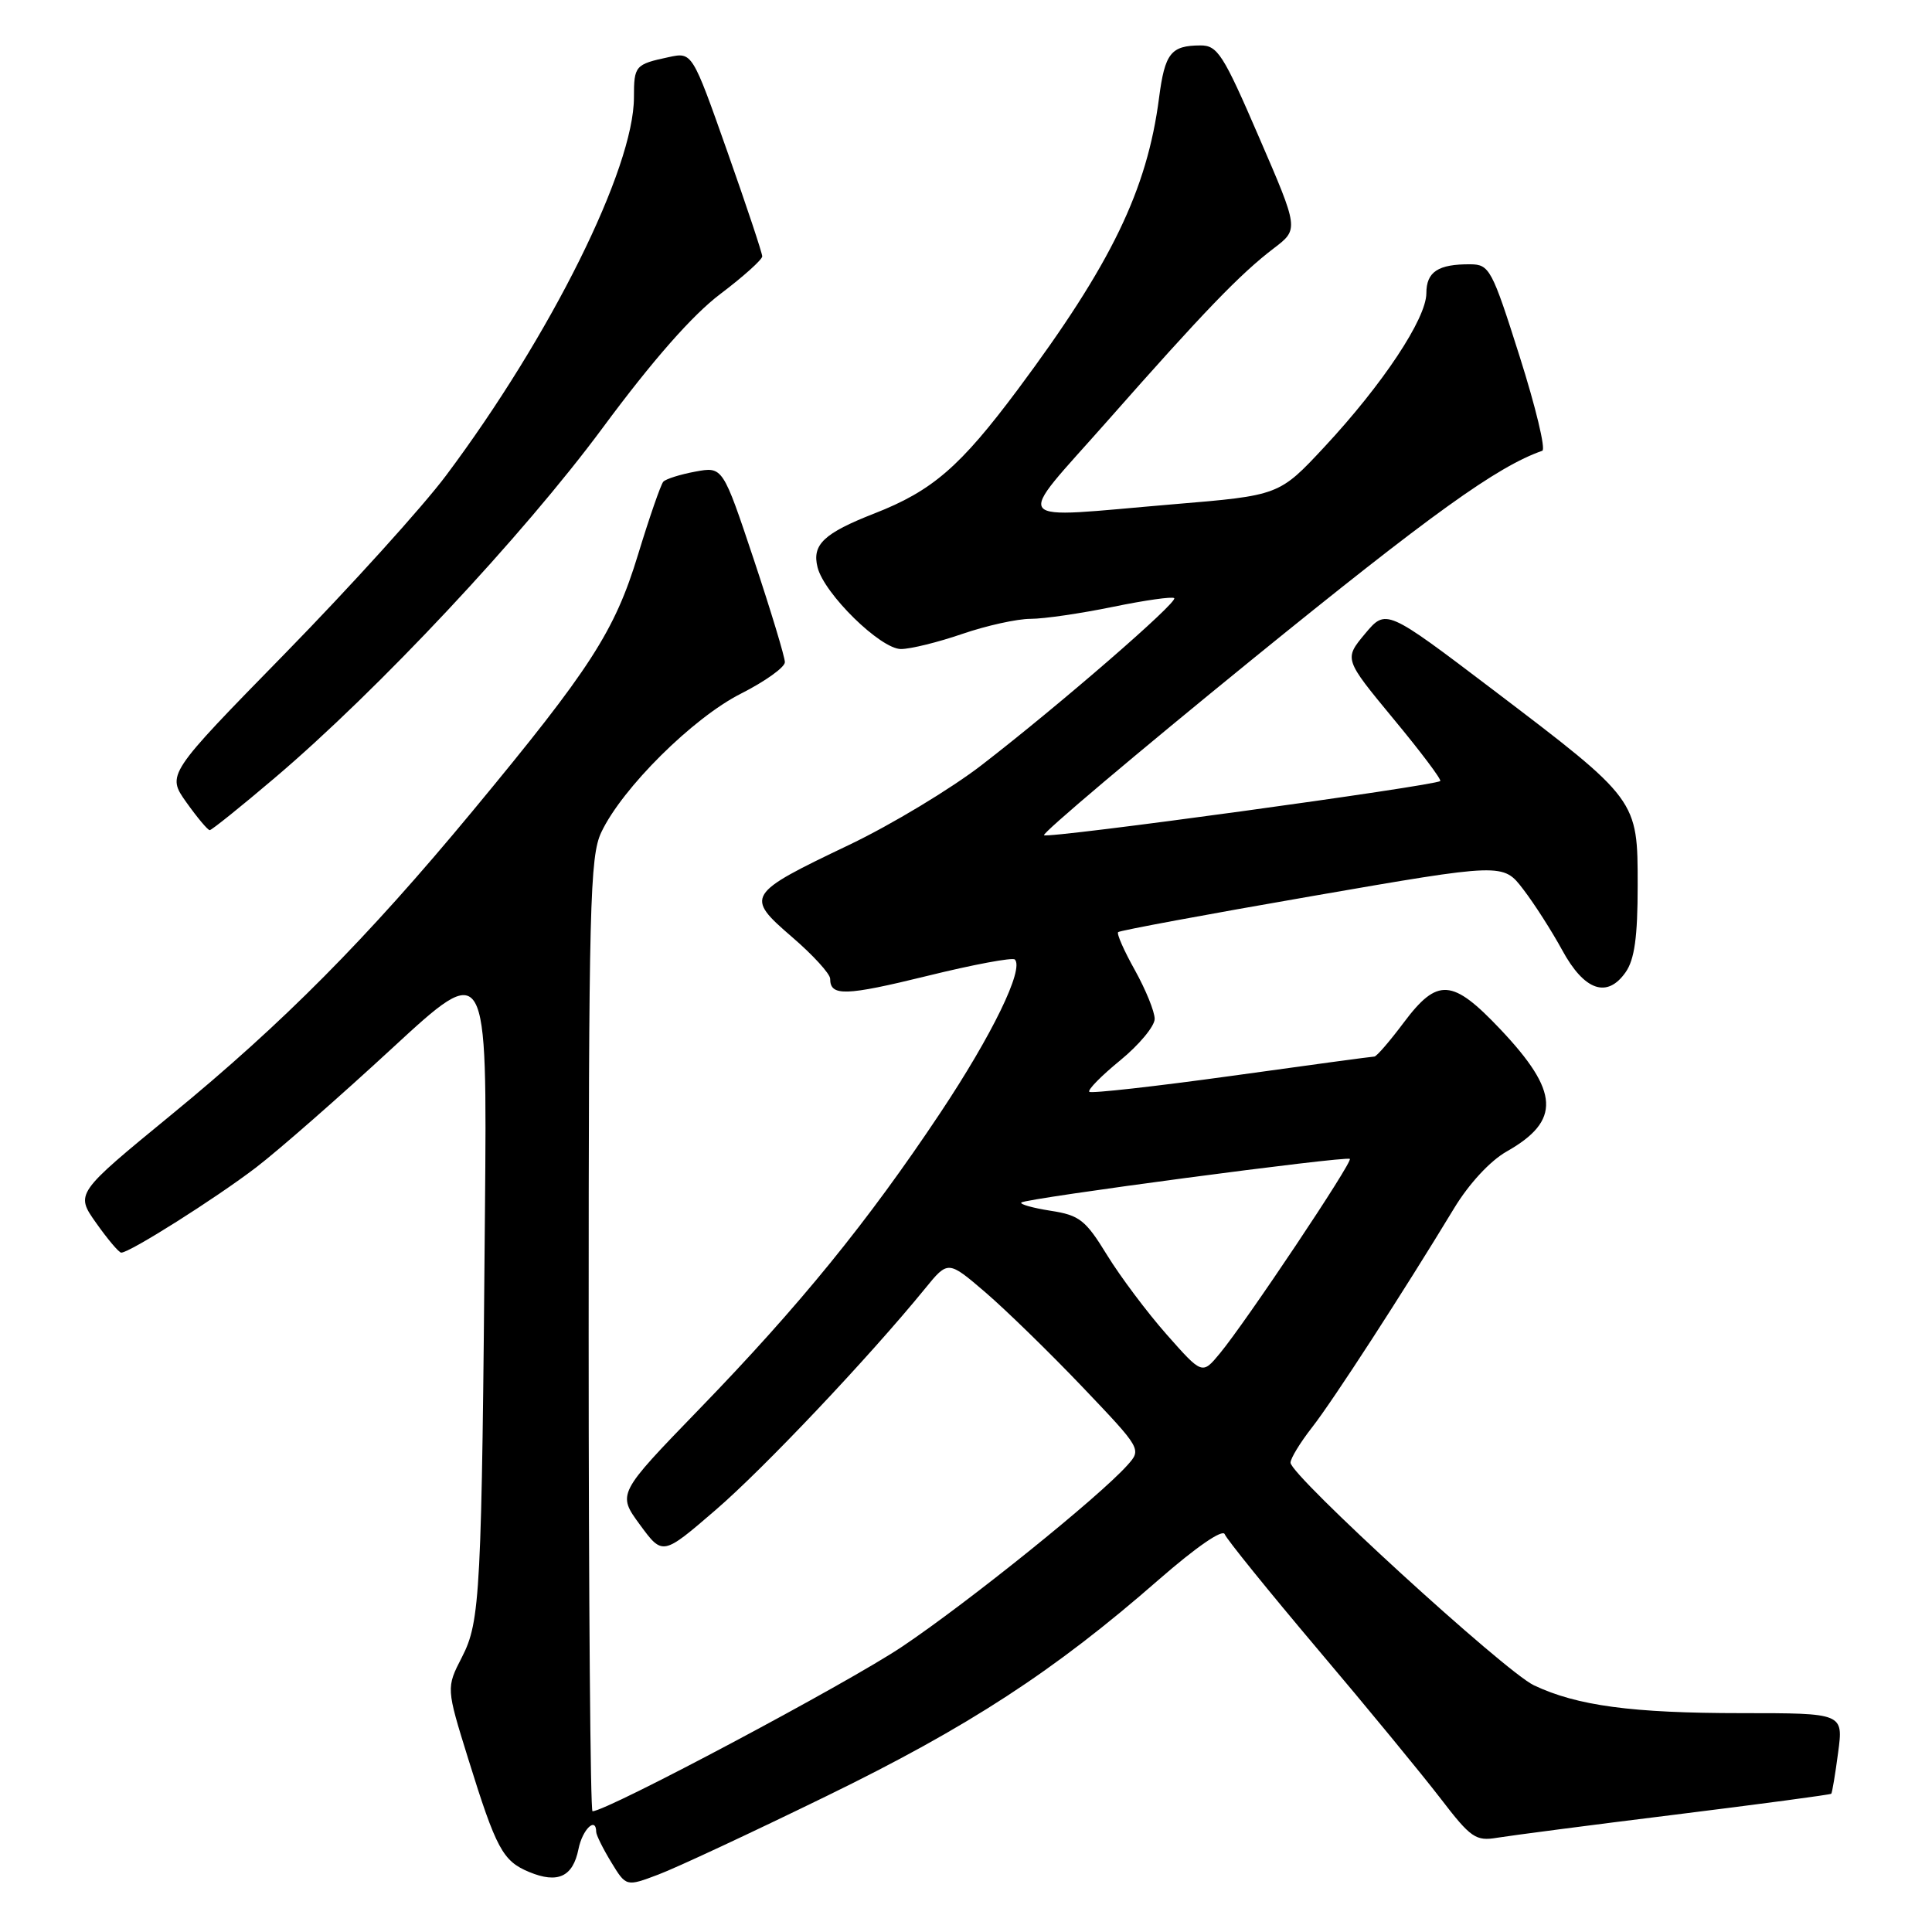 <?xml version="1.0" encoding="UTF-8" standalone="no"?>
<!DOCTYPE svg PUBLIC "-//W3C//DTD SVG 1.1//EN" "http://www.w3.org/Graphics/SVG/1.1/DTD/svg11.dtd" >
<svg xmlns="http://www.w3.org/2000/svg" xmlns:xlink="http://www.w3.org/1999/xlink" version="1.1" viewBox="0 0 256 256">
 <g >
 <path fill="currentColor"
d=" M 109.50 238.00 C 128.37 228.80 139.69 221.43 153.57 209.29 C 158.49 205.00 162.01 202.57 162.28 203.29 C 162.54 203.96 168.09 210.82 174.62 218.55 C 181.16 226.27 188.47 235.17 190.89 238.32 C 194.89 243.54 195.55 243.99 198.39 243.51 C 200.10 243.23 210.71 241.84 221.96 240.45 C 233.22 239.05 242.53 237.81 242.65 237.68 C 242.77 237.56 243.18 235.11 243.56 232.23 C 244.26 227.00 244.26 227.00 230.77 227.00 C 216.26 227.00 208.96 226.02 203.25 223.31 C 199.39 221.48 171.00 195.51 171.00 193.81 C 171.00 193.25 172.28 191.15 173.85 189.14 C 176.61 185.62 185.94 171.22 192.69 160.08 C 194.65 156.85 197.46 153.81 199.64 152.58 C 206.84 148.50 206.64 144.67 198.81 136.39 C 192.44 129.66 190.48 129.52 186.00 135.50 C 184.15 137.97 182.40 140.00 182.11 140.00 C 181.82 140.00 173.31 141.15 163.19 142.56 C 153.06 143.96 144.58 144.91 144.34 144.67 C 144.09 144.42 145.94 142.54 148.45 140.49 C 150.95 138.44 153.00 135.97 153.00 135.01 C 153.00 134.04 151.82 131.15 150.39 128.57 C 148.95 126.00 147.94 123.72 148.16 123.51 C 148.37 123.30 159.93 121.15 173.85 118.74 C 199.17 114.35 199.17 114.35 201.83 117.83 C 203.30 119.74 205.62 123.37 207.00 125.90 C 209.92 131.27 212.95 132.33 215.40 128.83 C 216.58 127.15 217.00 124.16 217.00 117.35 C 217.00 105.92 217.06 106.01 197.78 91.36 C 183.66 80.65 183.66 80.65 180.87 83.98 C 178.09 87.32 178.09 87.32 184.63 95.24 C 188.24 99.59 191.03 103.30 190.84 103.49 C 190.19 104.12 138.82 111.16 138.34 110.67 C 138.07 110.41 150.50 99.91 165.96 87.34 C 189.68 68.07 198.38 61.82 204.36 59.73 C 204.84 59.56 203.49 53.94 201.36 47.23 C 197.70 35.68 197.36 35.04 194.83 35.02 C 190.56 34.99 189.00 36.01 189.00 38.86 C 188.99 42.22 183.22 50.92 175.50 59.21 C 169.50 65.65 169.50 65.65 155.45 66.82 C 133.34 68.68 134.29 69.88 146.73 55.79 C 159.48 41.33 164.34 36.28 168.80 32.89 C 172.10 30.37 172.10 30.37 166.83 18.19 C 162.08 7.18 161.33 6.00 159.04 6.02 C 155.15 6.04 154.35 7.05 153.58 12.97 C 151.99 25.20 147.25 34.98 134.87 51.60 C 127.22 61.85 123.55 65.03 115.85 68.04 C 109.16 70.66 107.57 72.16 108.33 75.17 C 109.21 78.69 116.67 86.00 119.38 86.00 C 120.65 86.00 124.30 85.10 127.50 84.00 C 130.70 82.90 134.77 82.00 136.55 82.00 C 138.33 82.00 143.24 81.28 147.47 80.41 C 151.70 79.54 155.35 79.02 155.59 79.26 C 156.11 79.78 140.37 93.43 130.08 101.37 C 126.00 104.52 118.12 109.27 112.56 111.93 C 98.88 118.46 98.69 118.76 104.95 124.16 C 107.73 126.55 110.00 129.04 110.00 129.69 C 110.00 132.04 112.00 131.98 122.88 129.31 C 128.96 127.81 134.17 126.84 134.47 127.14 C 135.72 128.39 131.48 137.12 124.58 147.48 C 114.95 161.93 105.98 172.96 92.65 186.72 C 81.79 197.94 81.79 197.94 84.79 202.03 C 87.80 206.13 87.80 206.13 94.79 200.11 C 101.20 194.60 115.14 179.86 122.57 170.75 C 125.62 167.00 125.62 167.00 130.58 171.25 C 133.30 173.59 139.08 179.22 143.41 183.76 C 151.25 191.99 151.28 192.03 149.39 194.14 C 145.60 198.38 128.27 212.33 119.52 218.20 C 112.22 223.09 80.42 240.00 78.51 240.00 C 78.23 240.00 78.00 211.61 78.00 176.90 C 78.00 119.91 78.16 113.46 79.68 110.27 C 82.46 104.41 91.82 95.12 98.18 91.91 C 101.38 90.29 104.00 88.42 104.00 87.74 C 104.00 87.06 102.15 80.95 99.89 74.16 C 95.77 61.82 95.77 61.82 92.14 62.49 C 90.14 62.86 88.23 63.46 87.89 63.83 C 87.56 64.20 86.05 68.55 84.54 73.50 C 81.44 83.66 78.27 88.58 62.62 107.47 C 48.60 124.39 37.51 135.57 22.74 147.68 C 9.98 158.15 9.98 158.15 12.74 162.05 C 14.26 164.20 15.75 165.97 16.06 165.98 C 17.14 166.02 28.56 158.80 33.95 154.68 C 36.95 152.38 45.06 145.27 51.97 138.89 C 64.55 127.28 64.55 127.28 64.26 160.39 C 63.83 211.31 63.65 214.83 61.21 219.58 C 59.12 223.65 59.12 223.65 62.05 233.08 C 65.76 245.01 66.62 246.60 70.12 248.05 C 73.91 249.62 75.91 248.69 76.65 245.02 C 77.17 242.40 78.99 240.65 79.00 242.75 C 79.01 243.16 79.90 244.96 80.99 246.75 C 82.97 250.00 82.97 250.00 87.23 248.39 C 89.58 247.51 99.60 242.83 109.50 238.00 Z  M 36.40 103.08 C 50.08 91.47 69.30 70.96 79.85 56.70 C 86.51 47.70 91.75 41.75 95.44 38.96 C 98.50 36.65 101.00 34.40 101.00 33.97 C 101.00 33.53 98.91 27.26 96.36 20.04 C 91.72 6.90 91.72 6.90 88.61 7.57 C 84.16 8.52 84.00 8.71 84.00 12.90 C 84.00 22.30 73.00 44.44 59.11 63.00 C 56.03 67.12 46.43 77.73 37.79 86.57 C 22.08 102.63 22.08 102.63 24.70 106.32 C 26.14 108.34 27.53 110.00 27.79 110.00 C 28.04 110.00 31.92 106.89 36.40 103.08 Z  M 154.59 176.83 C 152.00 173.90 148.45 169.16 146.69 166.30 C 143.84 161.65 143.04 161.02 139.20 160.43 C 136.84 160.06 135.10 159.57 135.33 159.34 C 135.88 158.79 178.39 153.14 178.86 153.56 C 179.28 153.94 165.08 175.18 161.64 179.33 C 159.30 182.16 159.30 182.16 154.59 176.83 Z "/>
</g>
</svg>